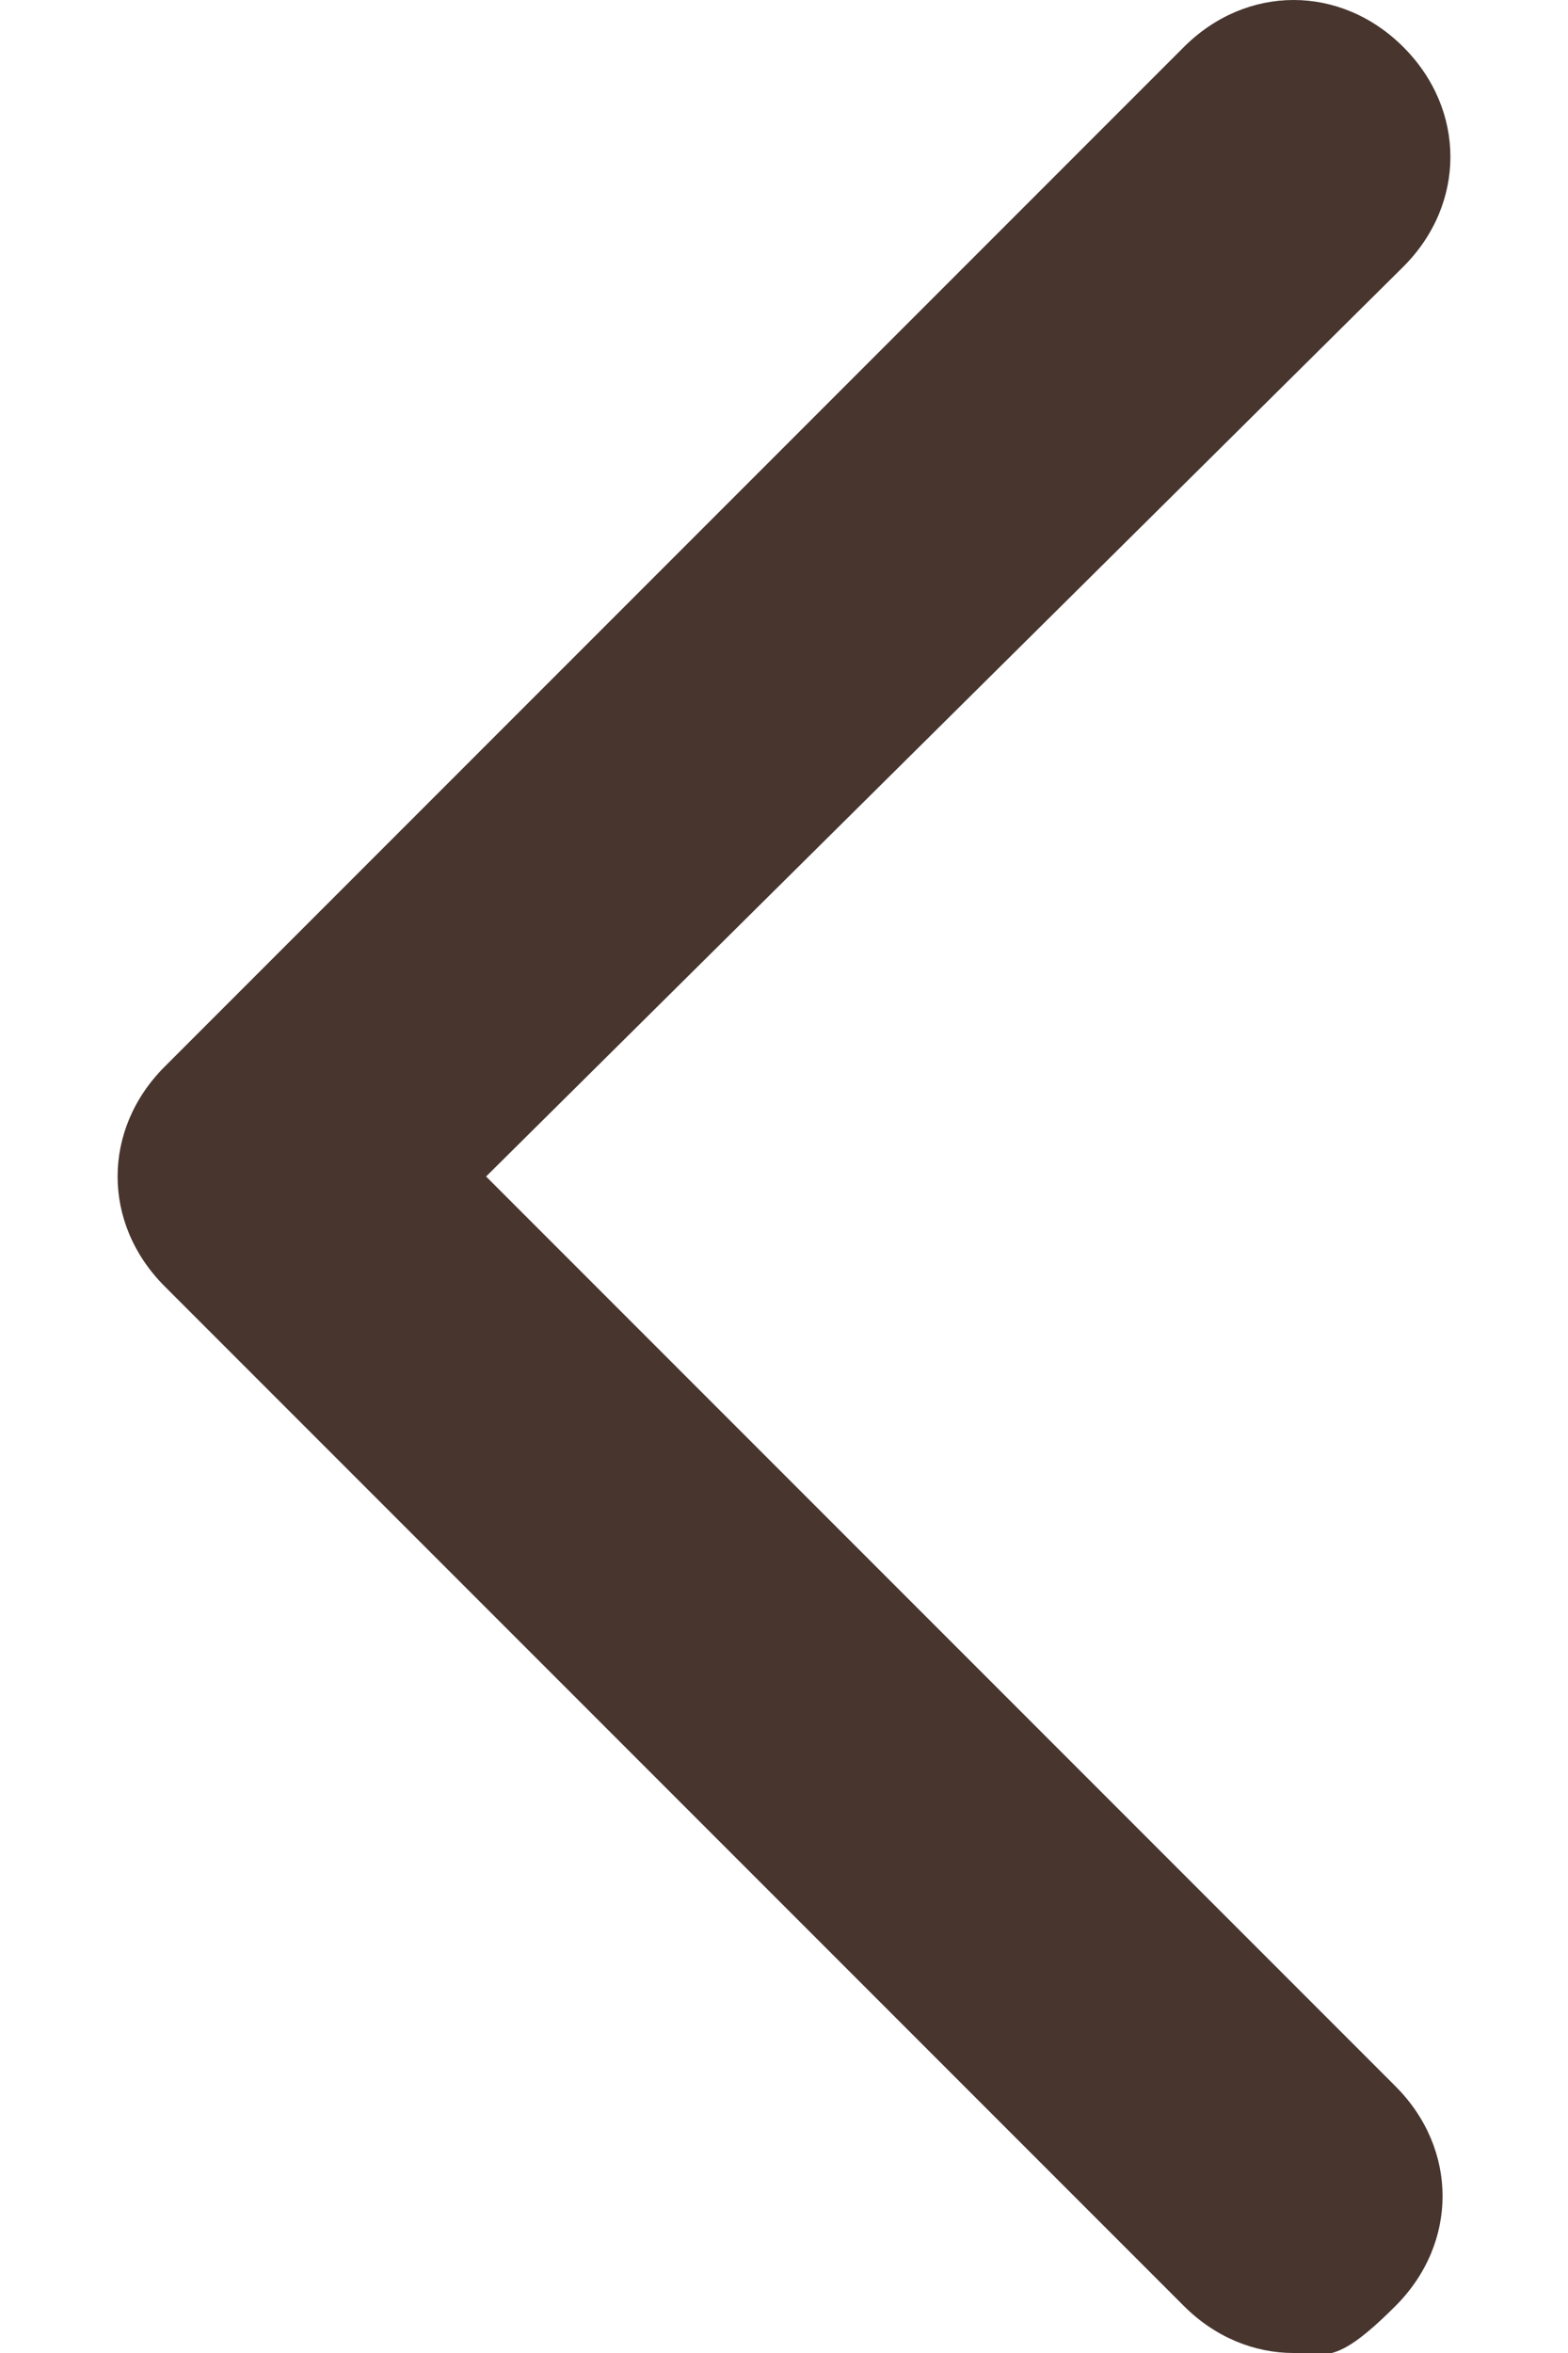 <?xml version="1.0" encoding="UTF-8"?>
<svg xmlns="http://www.w3.org/2000/svg" version="1.1" viewBox="0 0 20 30">
  <defs>
    <style>
      .cls-1 {
        fill: #47352e;
      }
    </style>
  </defs>
  <!-- Generator: Adobe Illustrator 28.6.0, SVG Export Plug-In . SVG Version: 1.2.0 Build 709)  -->
  <g>
    <g id="_圖層_1" data-name="圖層_1">
      <g id="_圖層_1-2" data-name="_圖層_1">
        <path class="cls-1" d="M16.5,30c-.5,0-1-.2-1.4-.6L2.1,16.4c-.8-.8-.8-2,0-2.8L15.1.6c.8-.8,2-.8,2.8,0,.8.8.8,2,0,2.8L6.2,15l11.6,11.6c.8.8.8,2,0,2.8s-.9.6-1.4.6h.1Z"/>
      </g>
    </g>
  </g>
</svg>